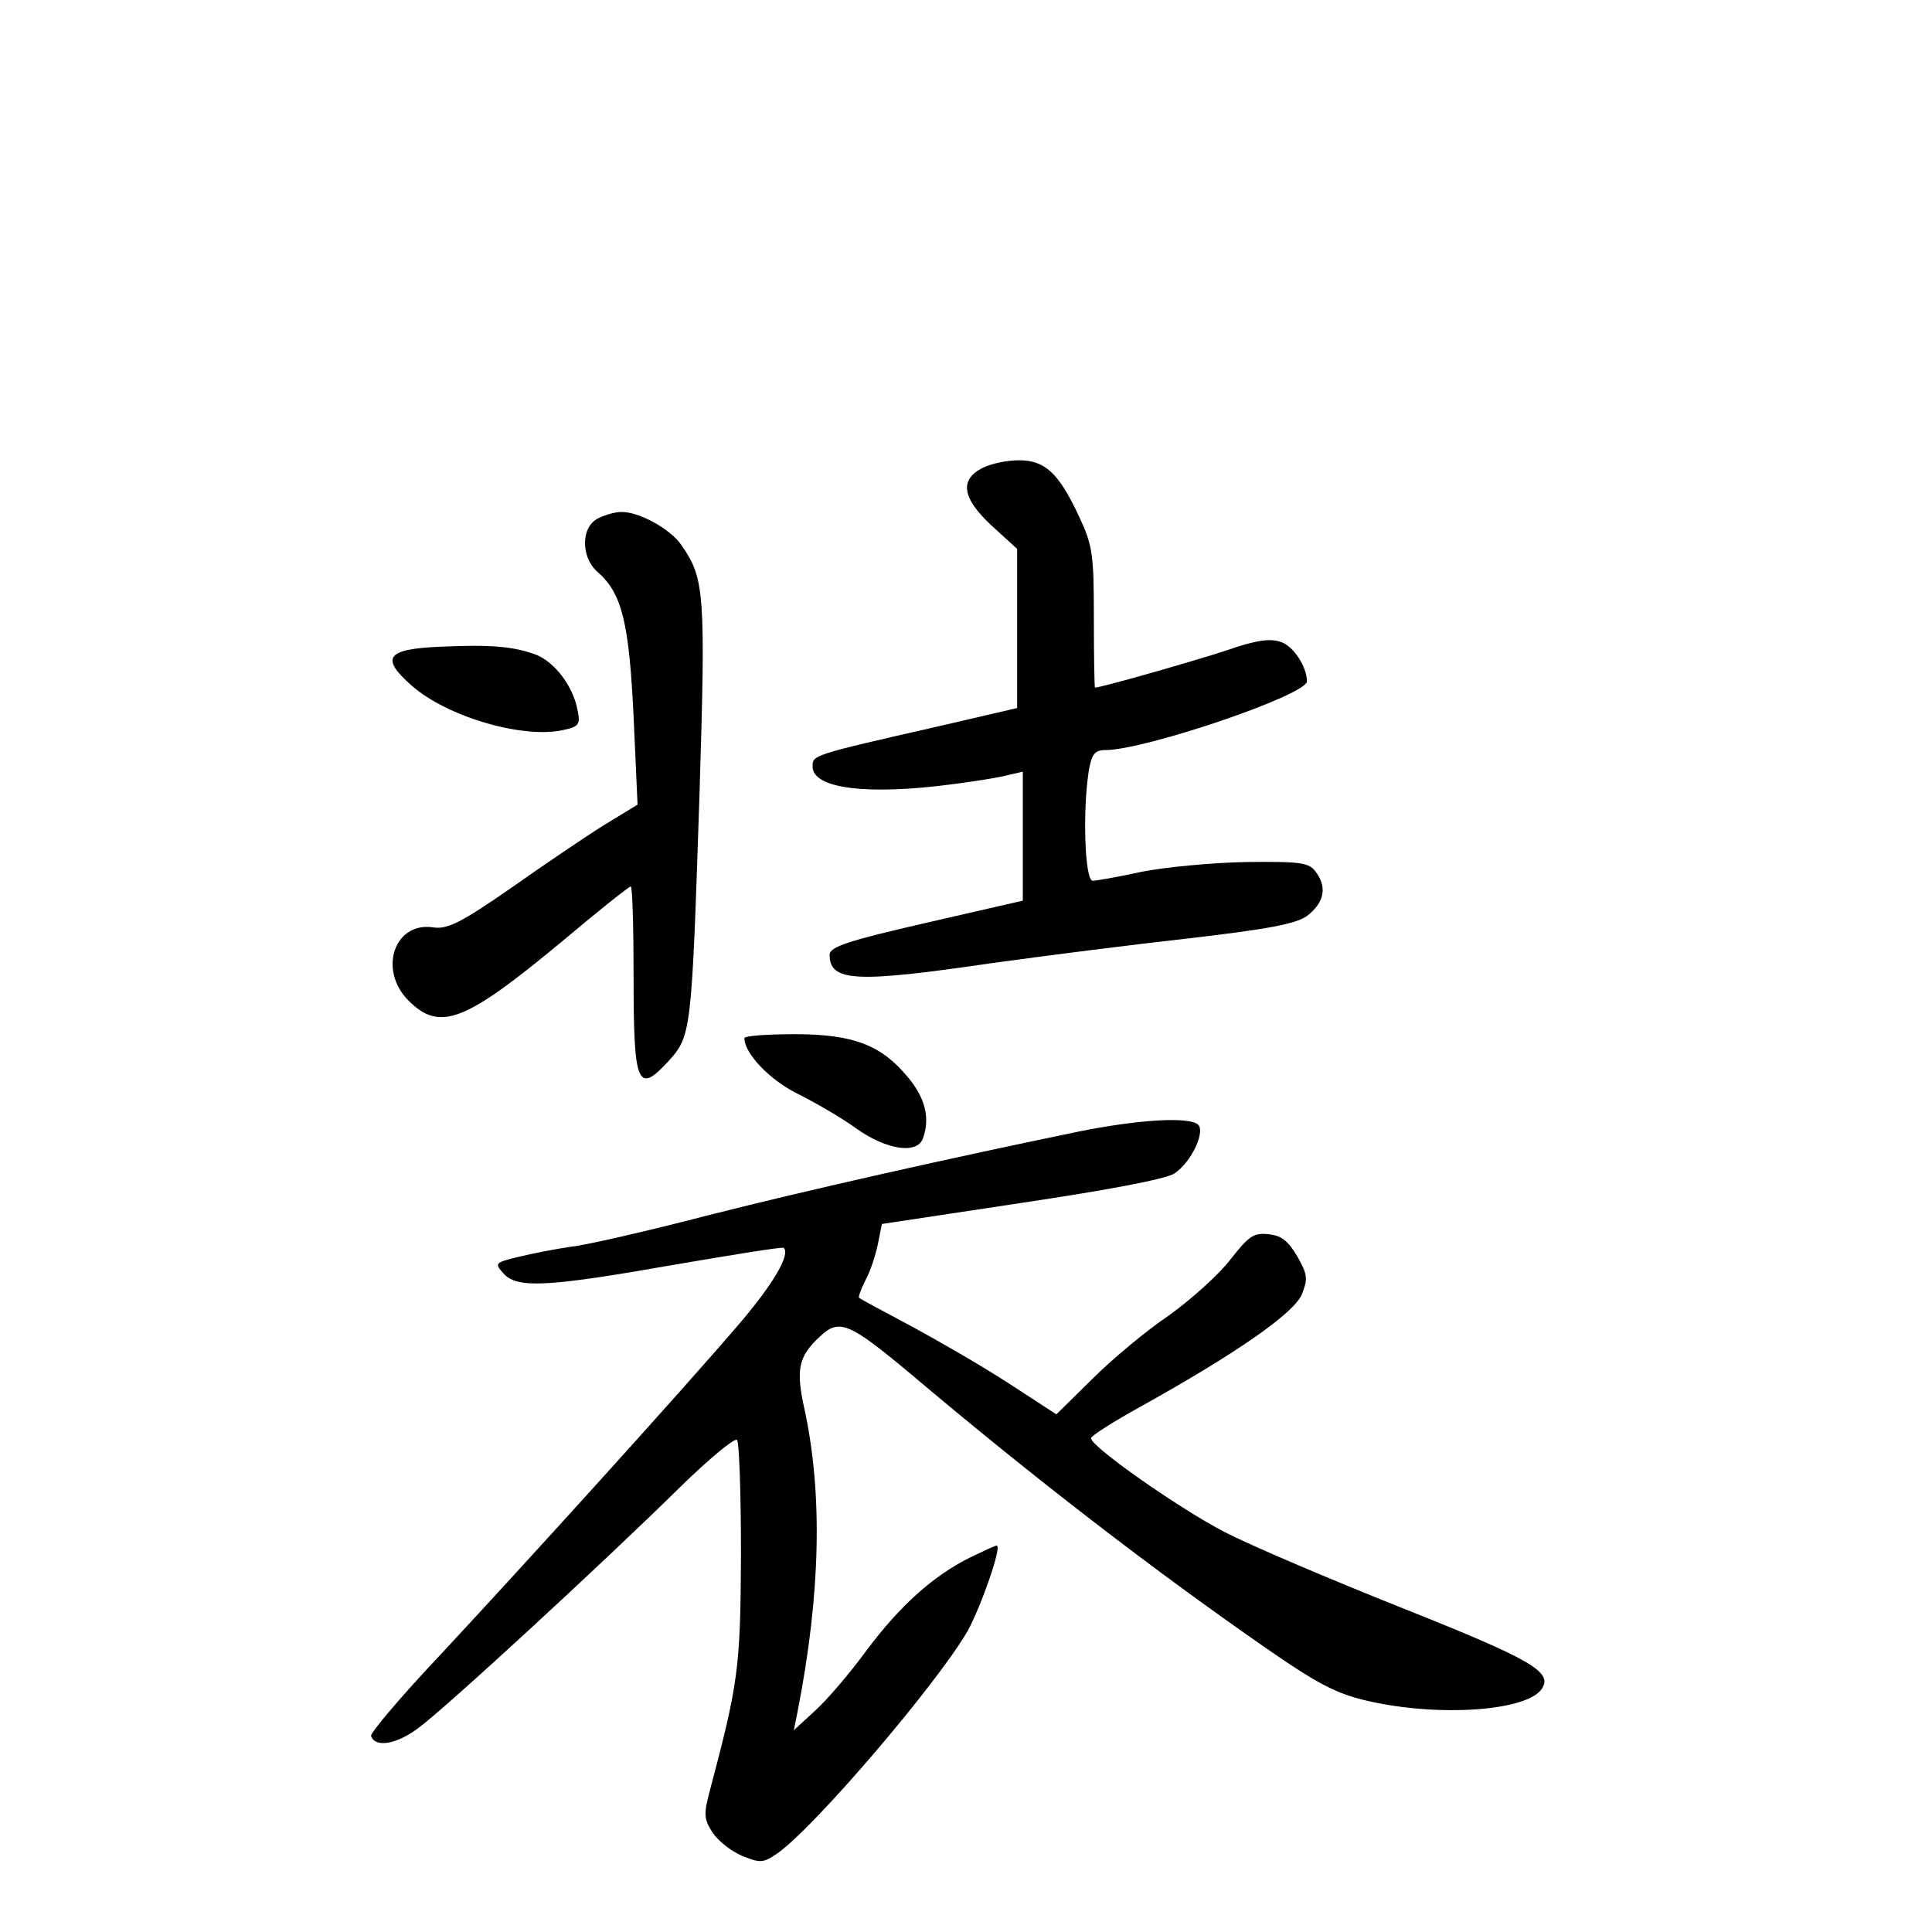 <?xml version="1.0" standalone="no"?>
<!DOCTYPE svg PUBLIC "-//W3C//DTD SVG 20010904//EN"
 "http://www.w3.org/TR/2001/REC-SVG-20010904/DTD/svg10.dtd">
<svg version="1.0" xmlns="http://www.w3.org/2000/svg"
 width="340pt" height="340pt" viewBox="0 0 340 340"
 preserveAspectRatio="xMidYMid meet">
<g transform="translate(0,340) scale(0.1,-0.1)"
fill="#000000" stroke="none">
<path d="M1730 2577 c-42 -21 -37 -53 14 -101 l46 -42 0 -140 0 -140 -142 -33
c-220 -50 -218 -50 -218 -70 0 -39 97 -51 247 -31 39 5 83 12 97 16 l26 6 0
-113 0 -114 -170 -39 c-135 -31 -170 -42 -170 -56 0 -48 46 -50 285 -15 94 13
251 33 350 44 137 16 185 25 205 39 30 23 36 50 16 77 -12 17 -25 19 -122 18
-60 -1 -143 -9 -184 -17 -41 -9 -81 -16 -87 -16 -14 0 -18 123 -7 193 5 30 11
37 29 37 70 0 355 97 355 121 0 25 -23 61 -45 69 -20 7 -43 4 -98 -15 -58 -19
-219 -65 -230 -65 -1 0 -2 55 -2 123 0 111 -2 127 -26 178 -36 77 -60 99 -106
99 -21 0 -49 -6 -63 -13z"/>
<path d="M1053 2488 c-31 -15 -31 -68 -2 -94 44 -38 56 -90 64 -255 l7 -155
-59 -36 c-32 -20 -106 -70 -164 -111 -88 -61 -112 -73 -137 -69 -68 10 -97
-75 -43 -129 55 -55 99 -38 271 105 63 53 117 96 120 96 3 0 5 -72 5 -160 0
-189 7 -206 60 -149 42 46 42 49 56 471 11 356 9 380 -32 439 -20 29 -76 59
-106 58 -10 0 -28 -5 -40 -11z"/>
<path d="M777 2262 c-97 -4 -109 -19 -52 -69 63 -55 195 -93 265 -78 29 6 32
10 26 37 -8 41 -40 83 -73 96 -39 14 -76 18 -166 14z"/>
<path d="M1310 1573 c0 -27 45 -74 94 -98 30 -15 77 -42 103 -61 52 -37 106
-46 117 -18 13 35 5 71 -26 108 -47 57 -96 76 -200 76 -49 0 -88 -3 -88 -7z"/>
<path d="M1900 1409 c-223 -46 -478 -103 -655 -148 -104 -27 -212 -52 -240
-55 -27 -4 -69 -12 -93 -18 -41 -10 -42 -11 -26 -29 24 -27 77 -24 299 15 105
18 192 32 194 30 13 -11 -19 -65 -80 -136 -101 -118 -374 -419 -522 -578 -70
-74 -125 -139 -124 -145 7 -21 44 -15 82 13 47 34 329 294 462 425 51 50 96
87 100 83 4 -4 7 -96 7 -204 -1 -200 -5 -225 -55 -414 -11 -41 -10 -50 5 -73
10 -15 33 -33 52 -41 32 -13 37 -13 63 5 67 48 281 299 334 391 24 44 61 150
51 150 -3 0 -24 -10 -47 -21 -66 -33 -123 -85 -181 -162 -29 -40 -70 -88 -91
-107 l-38 -35 7 35 c40 205 44 380 12 529 -16 71 -11 94 27 129 34 32 51 25
161 -67 213 -180 422 -341 619 -478 98 -68 129 -84 187 -97 124 -28 280 -17
304 23 18 29 -20 51 -246 141 -128 51 -269 111 -313 134 -78 40 -235 150 -235
165 0 4 39 29 88 56 169 94 269 164 283 197 11 28 10 35 -8 67 -16 27 -28 37
-51 39 -26 3 -35 -4 -67 -45 -20 -26 -69 -70 -108 -98 -40 -27 -100 -77 -135
-112 l-63 -62 -83 54 c-46 30 -124 75 -172 101 -49 26 -90 48 -92 50 -2 1 3
15 11 31 9 16 18 45 22 64 l7 35 245 37 c154 23 255 42 270 52 31 21 56 77 40
87 -20 13 -107 7 -207 -13z"/>
</g>
</svg>
